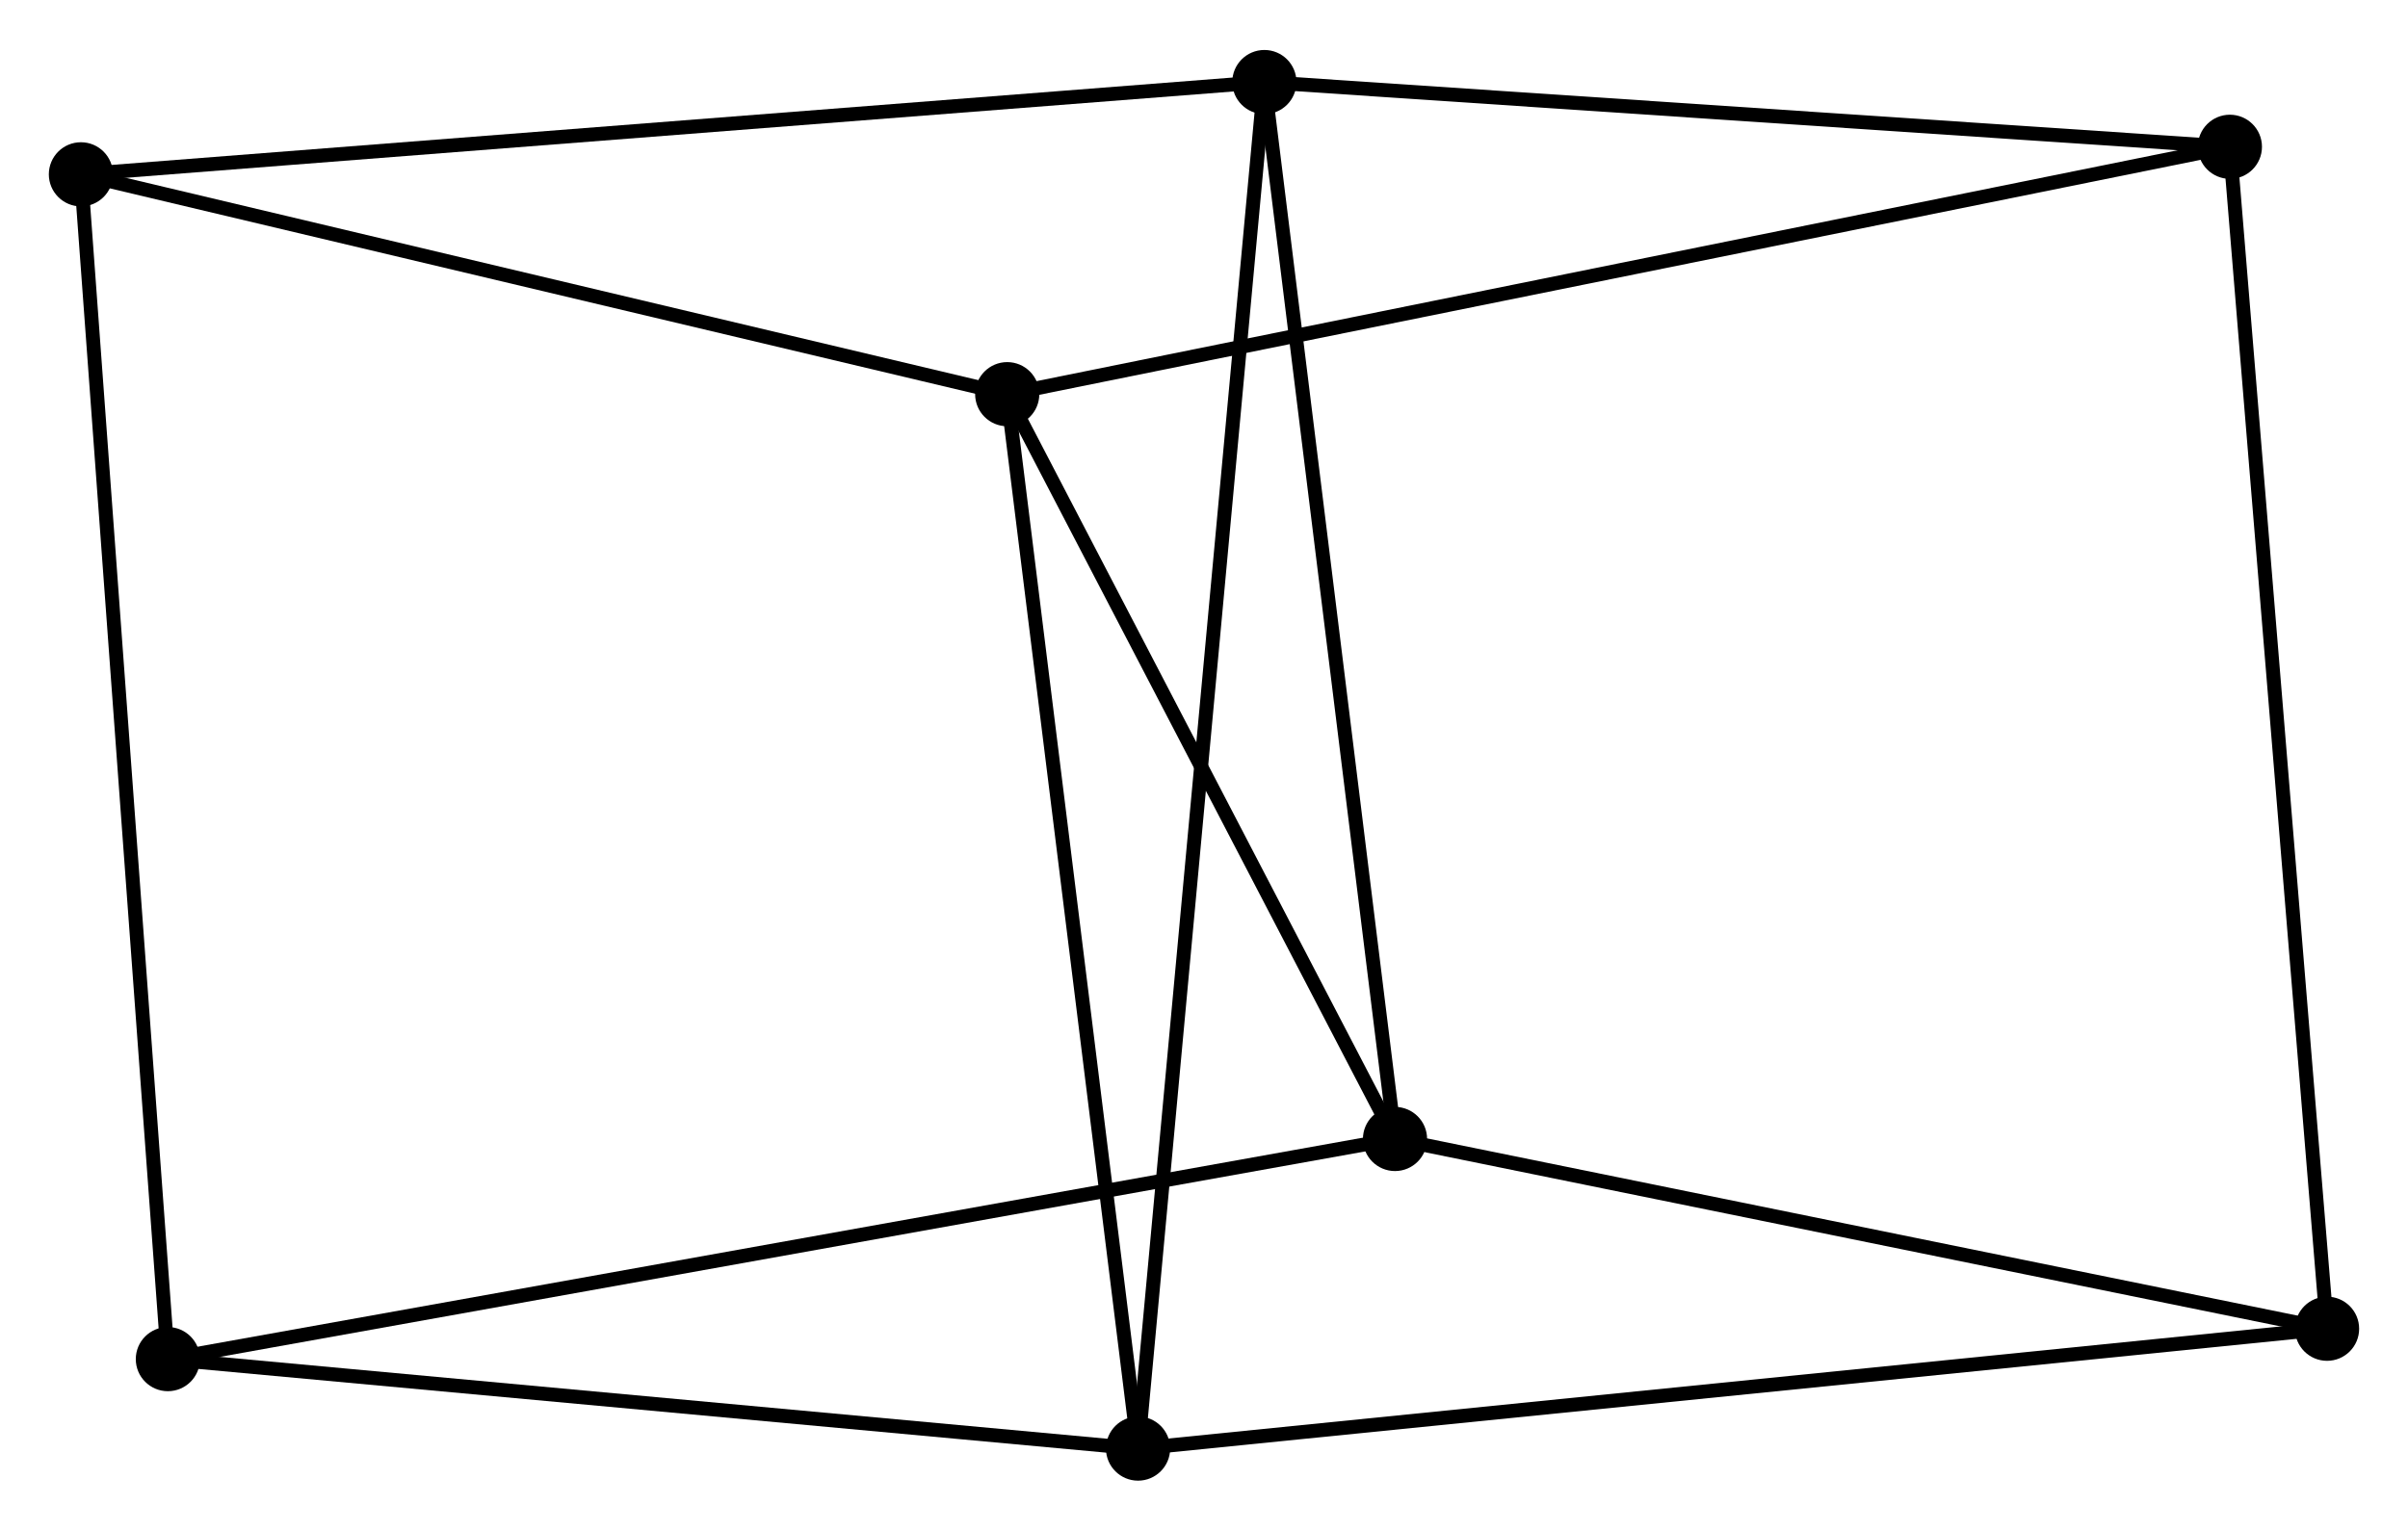 <?xml version="1.0" encoding="UTF-8" standalone="no"?>
<!DOCTYPE svg PUBLIC "-//W3C//DTD SVG 1.1//EN"
 "http://www.w3.org/Graphics/SVG/1.1/DTD/svg11.dtd">
<!-- Generated by graphviz version 2.36.0 (20140111.2315)
 -->
<!-- Title: %3 Pages: 1 -->
<svg width="173pt" height="110pt"
 viewBox="0.00 0.00 172.60 109.58" xmlns="http://www.w3.org/2000/svg" xmlns:xlink="http://www.w3.org/1999/xlink">
<g id="graph0" class="graph" transform="scale(1 1) rotate(0) translate(4 105.582)">
<title>%3</title>
<!-- 0 -->
<g id="node1" class="node"><title>0</title>
<ellipse fill="black" stroke="black" cx="68.195" cy="-77.402" rx="1.8" ry="1.8"/>
</g>
<!-- 2 -->
<g id="node2" class="node"><title>2</title>
<ellipse fill="black" stroke="black" cx="95.991" cy="-23.999" rx="1.8" ry="1.8"/>
</g>
<!-- 0&#45;&#45;2 -->
<g id="edge1" class="edge"><title>0&#45;&#45;2</title>
<path fill="none" stroke="black" d="M69.12,-75.625C73.34,-67.517 90.748,-34.072 95.034,-25.837"/>
</g>
<!-- 3 -->
<g id="node3" class="node"><title>3</title>
<ellipse fill="black" stroke="black" cx="77.573" cy="-1.8" rx="1.8" ry="1.8"/>
</g>
<!-- 0&#45;&#45;3 -->
<g id="edge2" class="edge"><title>0&#45;&#45;3</title>
<path fill="none" stroke="black" d="M68.427,-75.533C69.724,-65.073 76.073,-13.892 77.35,-3.603"/>
</g>
<!-- 6 -->
<g id="node4" class="node"><title>6</title>
<ellipse fill="black" stroke="black" cx="1.8" cy="-93.166" rx="1.8" ry="1.8"/>
</g>
<!-- 0&#45;&#45;6 -->
<g id="edge3" class="edge"><title>0&#45;&#45;6</title>
<path fill="none" stroke="black" d="M66.28,-77.857C56.584,-80.159 13.013,-90.504 3.597,-92.739"/>
</g>
<!-- 7 -->
<g id="node5" class="node"><title>7</title>
<ellipse fill="black" stroke="black" cx="155.833" cy="-95.14" rx="1.8" ry="1.8"/>
</g>
<!-- 0&#45;&#45;7 -->
<g id="edge4" class="edge"><title>0&#45;&#45;7</title>
<path fill="none" stroke="black" d="M70.025,-77.772C81.431,-80.081 142.637,-92.469 154.013,-94.772"/>
</g>
<!-- 4 -->
<g id="node7" class="node"><title>4</title>
<ellipse fill="black" stroke="black" cx="8.033" cy="-8.215" rx="1.8" ry="1.8"/>
</g>
<!-- 2&#45;&#45;4 -->
<g id="edge9" class="edge"><title>2&#45;&#45;4</title>
<path fill="none" stroke="black" d="M94.153,-23.669C82.707,-21.615 21.277,-10.592 9.86,-8.543"/>
</g>
<!-- 5 -->
<g id="node8" class="node"><title>5</title>
<ellipse fill="black" stroke="black" cx="162.798" cy="-10.393" rx="1.8" ry="1.8"/>
</g>
<!-- 2&#45;&#45;5 -->
<g id="edge10" class="edge"><title>2&#45;&#45;5</title>
<path fill="none" stroke="black" d="M97.918,-23.606C107.674,-21.619 151.516,-12.691 160.99,-10.761"/>
</g>
<!-- 3&#45;&#45;4 -->
<g id="edge11" class="edge"><title>3&#45;&#45;4</title>
<path fill="none" stroke="black" d="M75.567,-1.985C65.412,-2.922 19.777,-7.132 9.915,-8.042"/>
</g>
<!-- 3&#45;&#45;5 -->
<g id="edge12" class="edge"><title>3&#45;&#45;5</title>
<path fill="none" stroke="black" d="M79.68,-2.012C91.471,-3.201 149.167,-9.019 160.765,-10.188"/>
</g>
<!-- 1 -->
<g id="node6" class="node"><title>1</title>
<ellipse fill="black" stroke="black" cx="86.627" cy="-99.782" rx="1.8" ry="1.8"/>
</g>
<!-- 1&#45;&#45;2 -->
<g id="edge5" class="edge"><title>1&#45;&#45;2</title>
<path fill="none" stroke="black" d="M86.859,-97.908C88.154,-87.424 94.493,-36.12 95.767,-25.807"/>
</g>
<!-- 1&#45;&#45;3 -->
<g id="edge6" class="edge"><title>1&#45;&#45;3</title>
<path fill="none" stroke="black" d="M86.438,-97.735C85.26,-84.984 78.937,-16.554 77.762,-3.835"/>
</g>
<!-- 1&#45;&#45;6 -->
<g id="edge7" class="edge"><title>1&#45;&#45;6</title>
<path fill="none" stroke="black" d="M84.531,-99.618C72.794,-98.703 15.367,-94.224 3.824,-93.324"/>
</g>
<!-- 1&#45;&#45;7 -->
<g id="edge8" class="edge"><title>1&#45;&#45;7</title>
<path fill="none" stroke="black" d="M88.624,-99.648C98.73,-98.97 144.146,-95.924 153.959,-95.266"/>
</g>
<!-- 4&#45;&#45;6 -->
<g id="edge13" class="edge"><title>4&#45;&#45;6</title>
<path fill="none" stroke="black" d="M7.879,-10.315C7.016,-22.068 2.797,-79.579 1.949,-91.14"/>
</g>
<!-- 5&#45;&#45;7 -->
<g id="edge14" class="edge"><title>5&#45;&#45;7</title>
<path fill="none" stroke="black" d="M162.626,-12.488C161.662,-24.213 156.947,-81.585 155.999,-93.118"/>
</g>
</g>
</svg>
